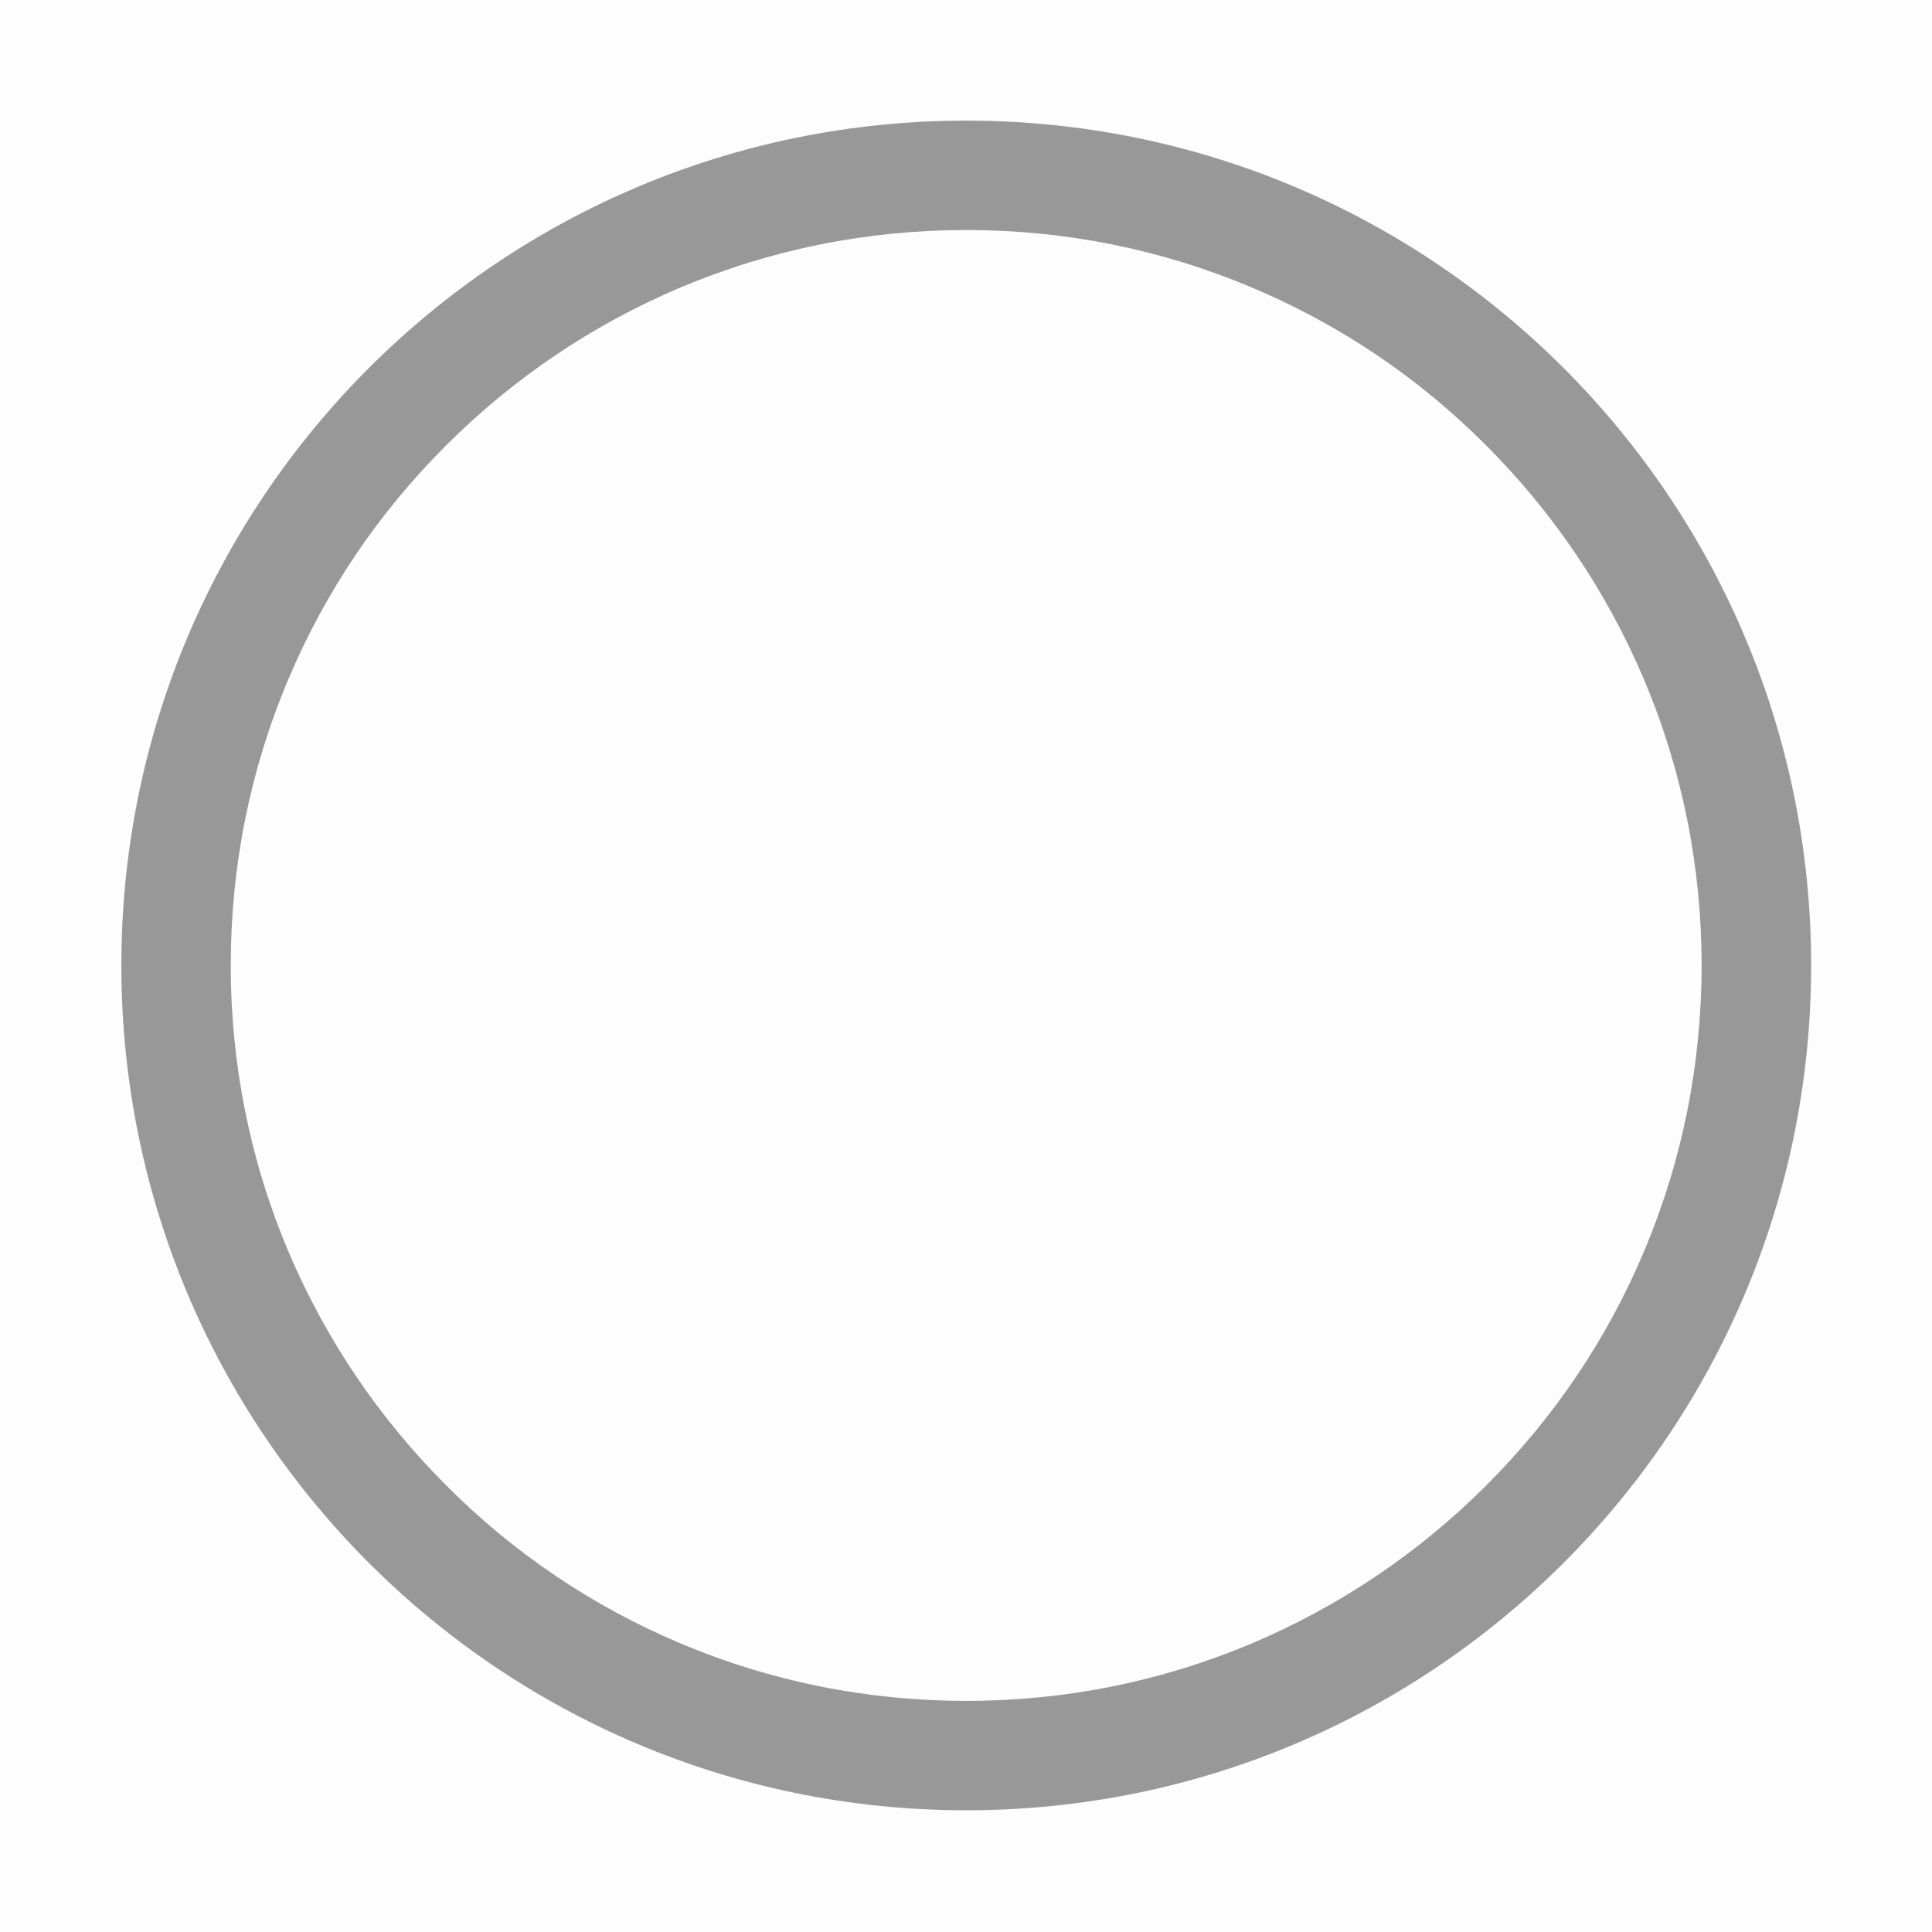 <svg width="16" height="16" viewBox="0 0 16 16" fill="none" xmlns="http://www.w3.org/2000/svg">
<rect opacity="0.01" width="16" height="16" fill="black"/>
<path fill-rule="evenodd" clip-rule="evenodd" d="M1.005 7.995C1.005 4.131 4.138 0.999 8.002 0.999C11.866 0.999 14.999 4.131 14.999 7.995C14.999 11.86 11.866 14.992 8.002 14.992C4.138 14.992 1.005 11.86 1.005 7.995ZM10.372 2.383C9.622 2.066 8.825 1.905 8.002 1.905C7.178 1.905 6.381 2.066 5.63 2.383C4.905 2.691 4.253 3.13 3.694 3.689C3.133 4.249 2.694 4.9 2.388 5.625C2.071 6.375 1.911 7.174 1.911 7.995C1.911 8.817 2.072 9.616 2.389 10.366C2.697 11.091 3.136 11.742 3.696 12.302C4.255 12.863 4.906 13.302 5.631 13.608C6.381 13.925 7.18 14.086 8.002 14.086C8.824 14.086 9.622 13.925 10.372 13.608C11.097 13.3 11.749 12.861 12.308 12.302C12.869 11.742 13.308 11.091 13.614 10.366C13.931 9.616 14.092 8.817 14.092 7.995C14.092 7.174 13.931 6.375 13.614 5.625C13.306 4.9 12.867 4.249 12.308 3.689C11.749 3.128 11.097 2.689 10.372 2.383Z" fill="black" fill-opacity="0.4"/>
</svg>
